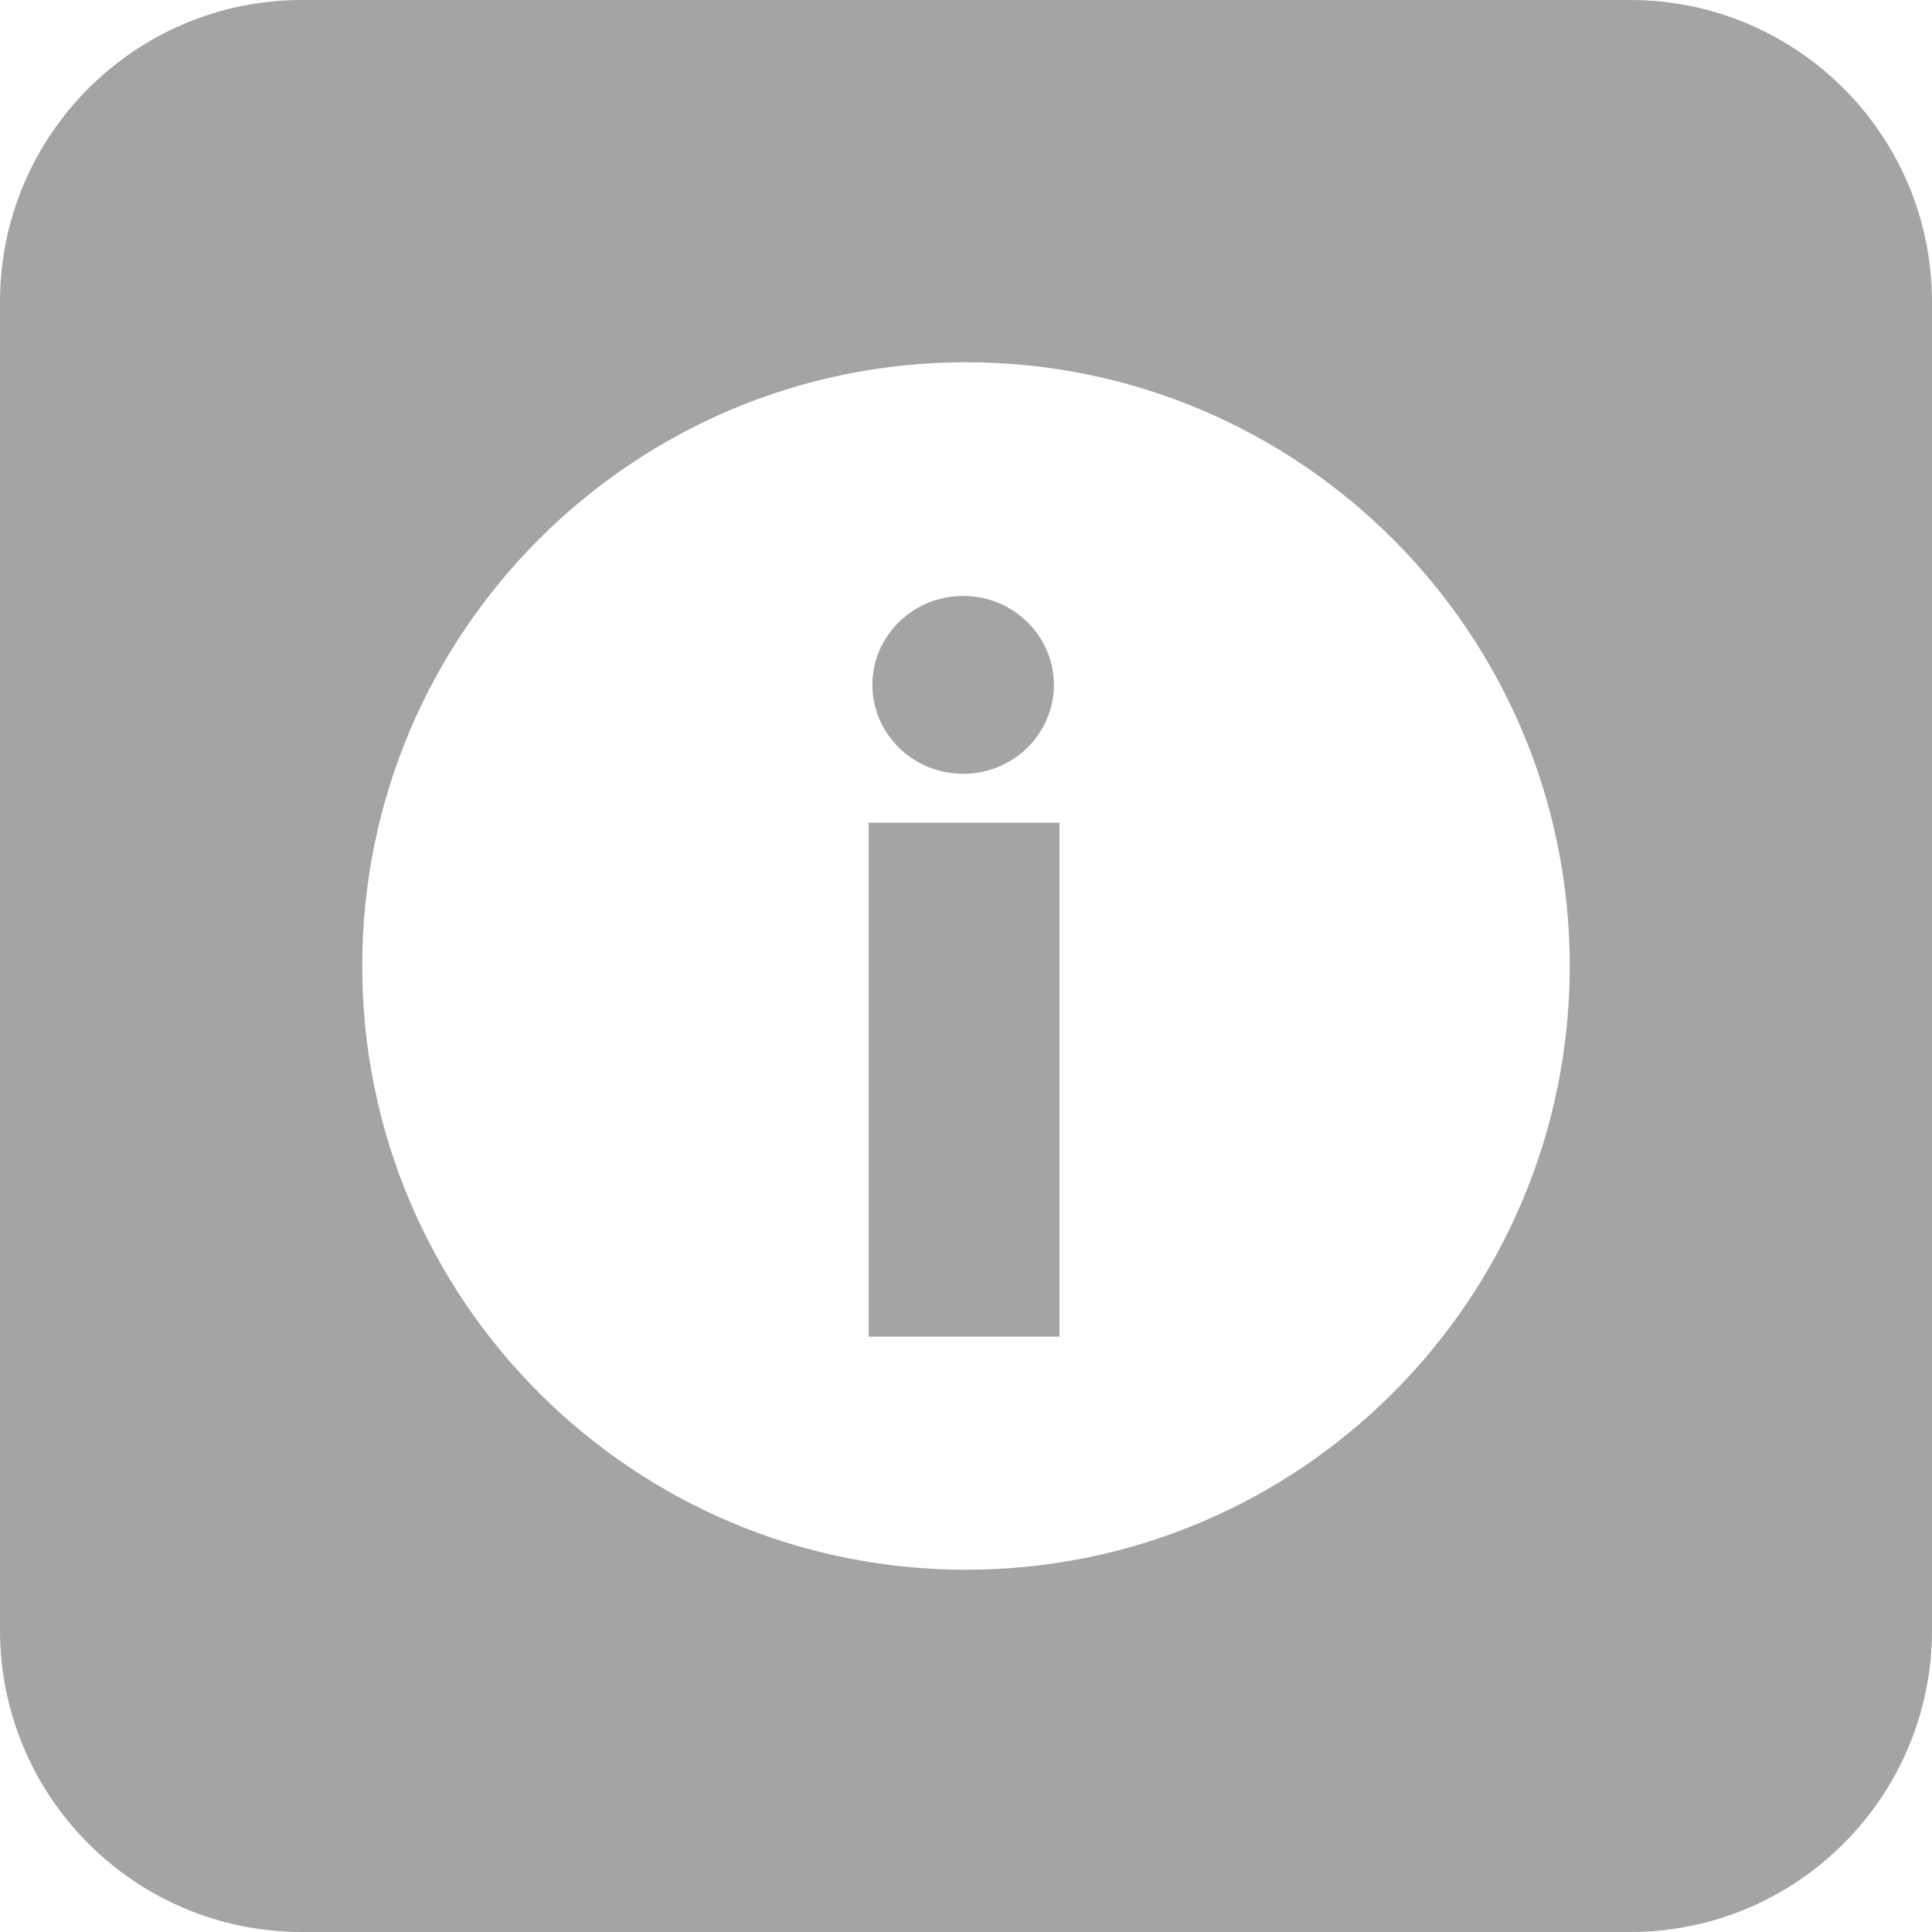 <svg width="64" height="64" viewBox="0 0 64 64" fill="none" xmlns="http://www.w3.org/2000/svg">
<g clip-path="url(#clip0_8_10)">
<path fill-rule="evenodd" clip-rule="evenodd" d="M10 0C4.477 0 0 4.477 0 10V54C0 59.523 4.477 64 10 64H54C59.523 64 64 59.523 64 54V10C64 4.477 59.523 0 54 0H10ZM52 32C52 43.046 43.046 52 32 52C20.954 52 12 43.046 12 32C12 20.954 20.954 12 32 12C43.046 12 52 20.954 52 32ZM31.905 25.633C33.586 25.633 34.912 24.291 34.912 22.687C34.912 21.084 33.586 19.742 31.905 19.742C30.224 19.742 28.898 21.084 28.898 22.687C28.898 24.291 30.224 25.633 31.905 25.633ZM28.774 44.277H35.097V27.252H28.774V44.277Z" fill="#A4A4A4"/>
</g>
<defs>
<clipPath id="clip0_8_10">
<rect width="64" height="64" fill="white"/>
</clipPath>
</defs>
</svg>
